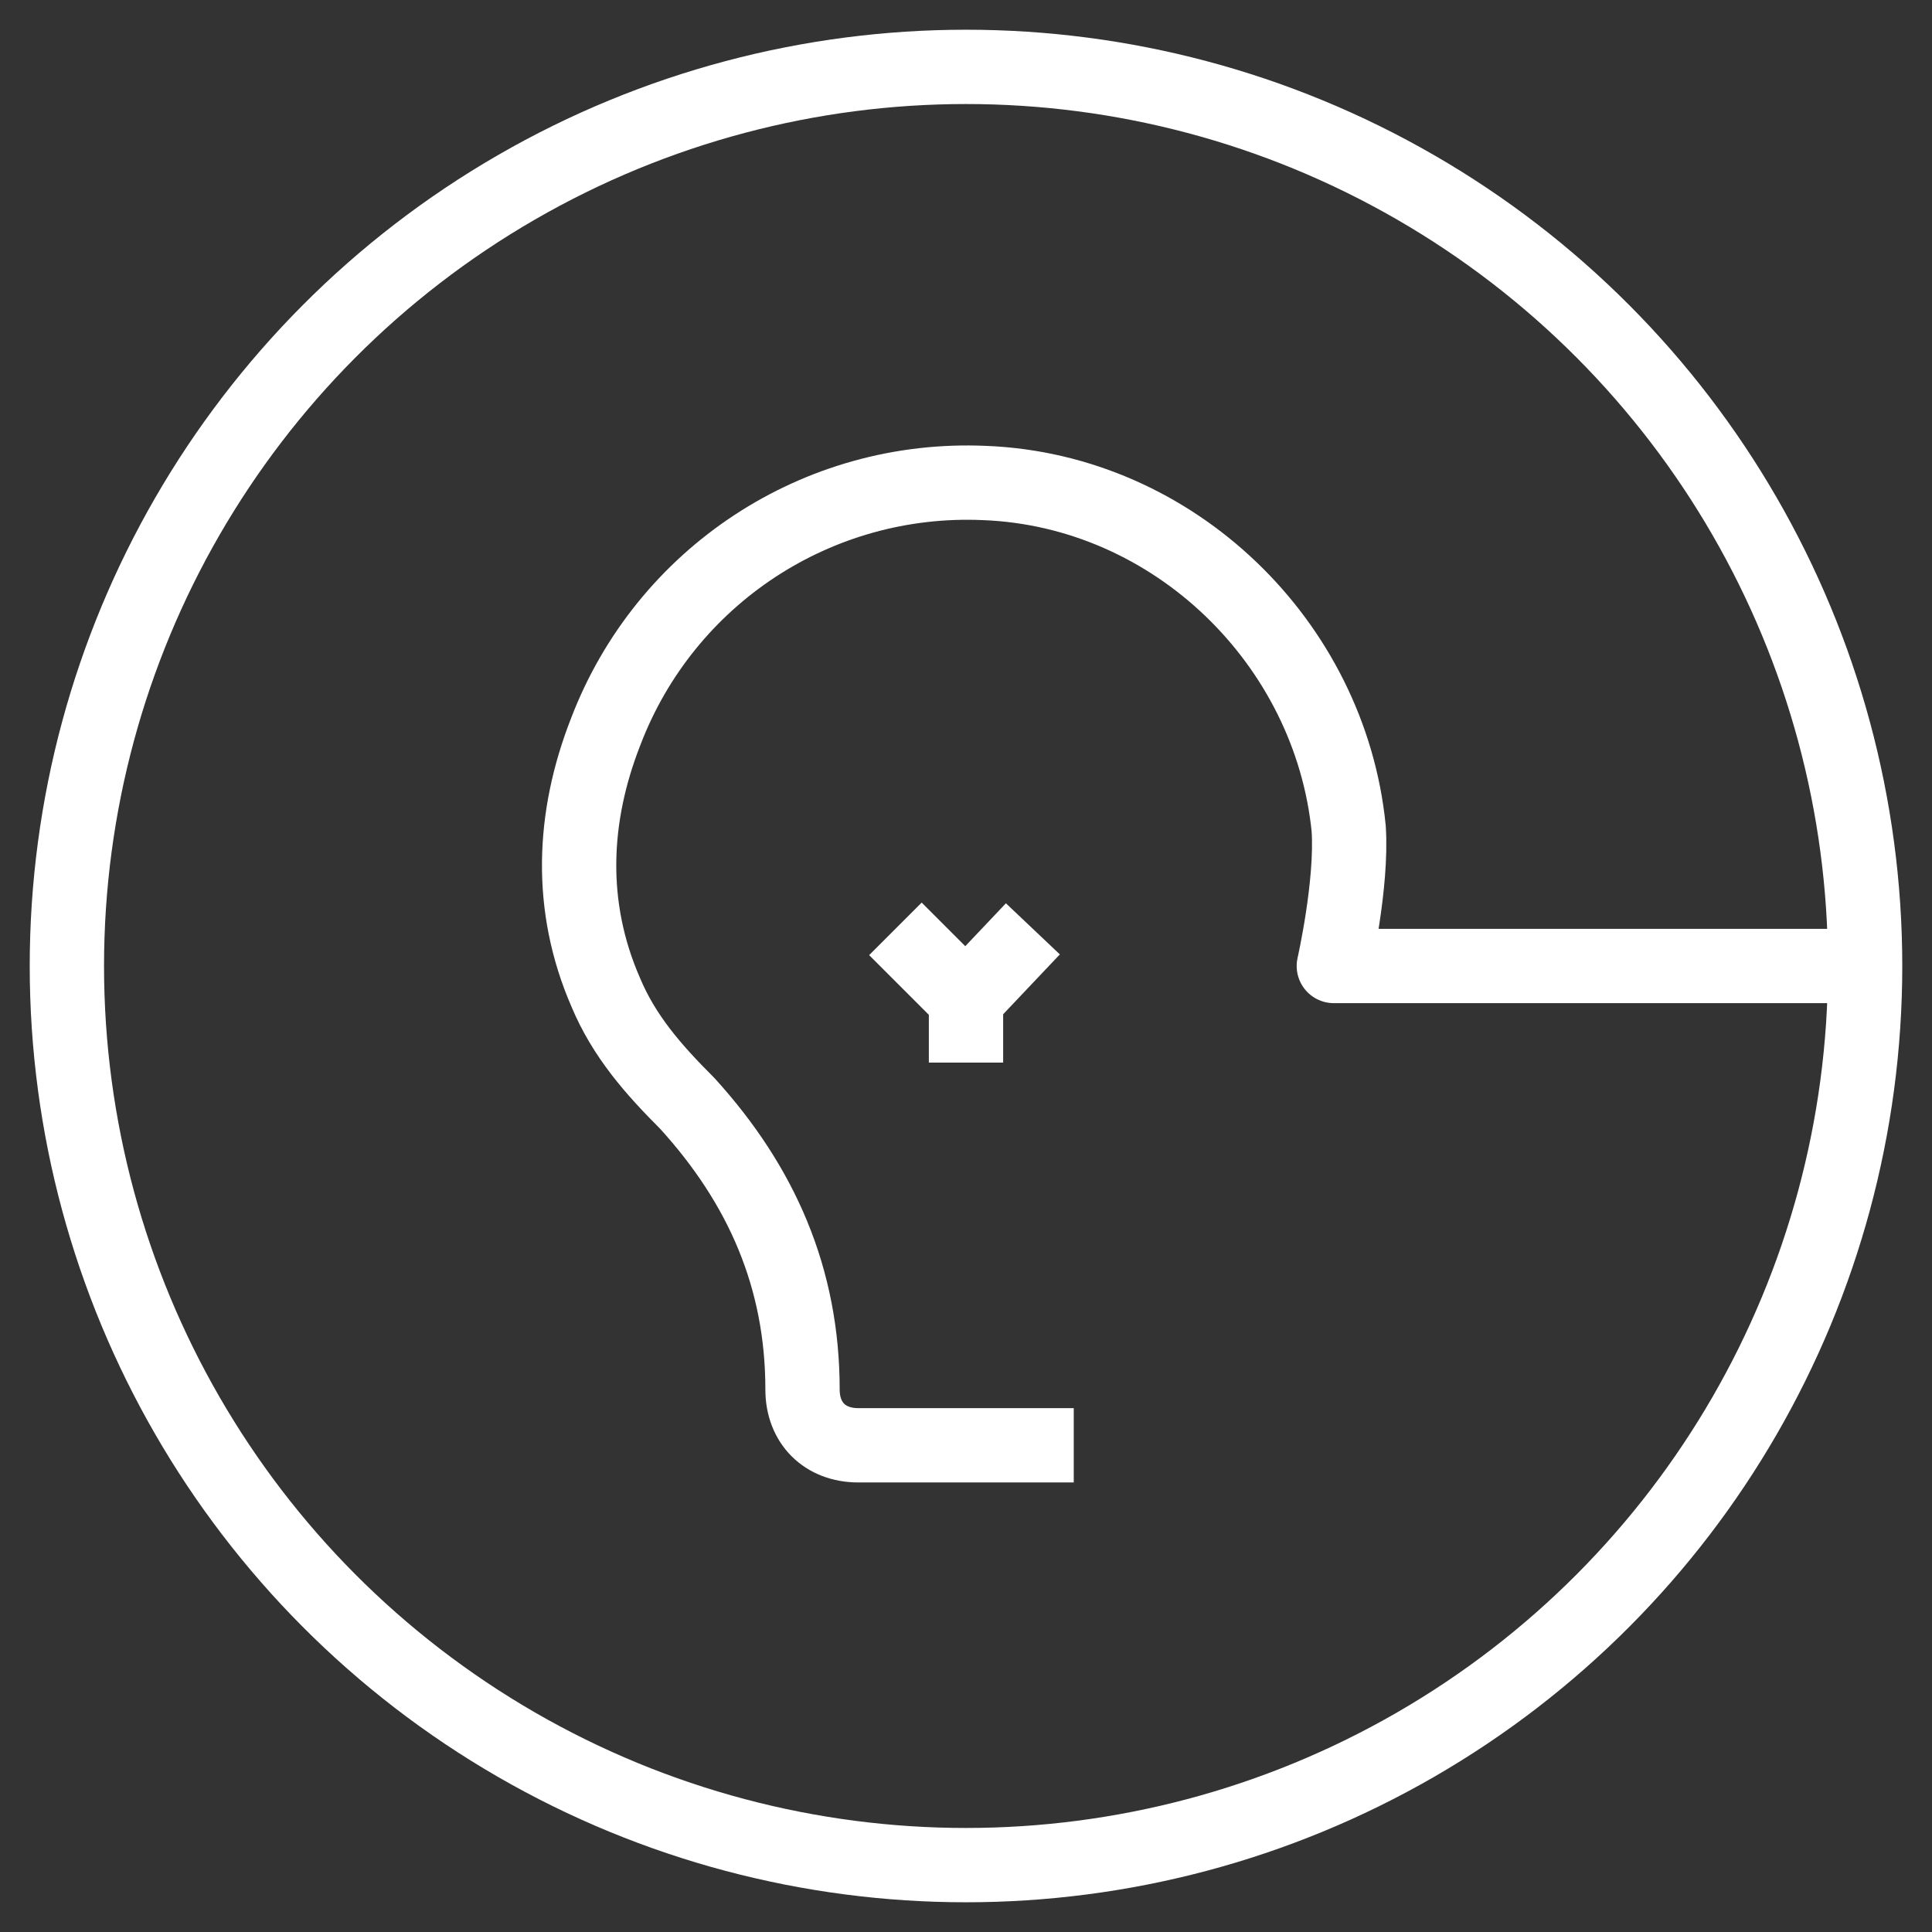 <?xml version="1.0" encoding="utf-8"?>
<!-- Generator: Adobe Illustrator 25.0.1, SVG Export Plug-In . SVG Version: 6.00 Build 0)  -->
<svg version="1.1" id="Capa_1" xmlns="http://www.w3.org/2000/svg" xmlns:xlink="http://www.w3.org/1999/xlink" x="0px" y="0px"
	 viewBox="0 0 52 52" style="enable-background:new 0 0 52 52;" xml:space="preserve">
<rect x="0" y="0" width="52" height="52" fill="#333333" stroke="none"/>
<style type="text/css">
	.st0{fill:none;stroke:#FFFFFF;stroke-width:2;stroke-linejoin:round;stroke-miterlimit:10;}
</style>
<g>
	<circle class="st0" cx="26" cy="26" r="24.2"/>
	<g>
		<polyline class="st0" points="24.1,25 26,26.9 27.8,25 		"/>
		<line class="st0" x1="26" y1="28.6" x2="26" y2="26.9"/>
	</g>
	<path class="st0" d="M50.2,26H35.9c0,0,0.5-2.2,0.4-3.7c-0.5-5-4.7-9.1-9.8-9.3c-4.5-0.2-8.6,2.5-10.2,6.7c-0.9,2.3-1,4.7,0,7
		c0.5,1.2,1.3,2.1,2.2,3c2,2.2,3.1,4.7,3.1,7.7c0,0.9,0.6,1.5,1.5,1.5c1,0,1.9,0,2.9,0c1,0,2,0,2.9,0"/>
</g>
</svg>
